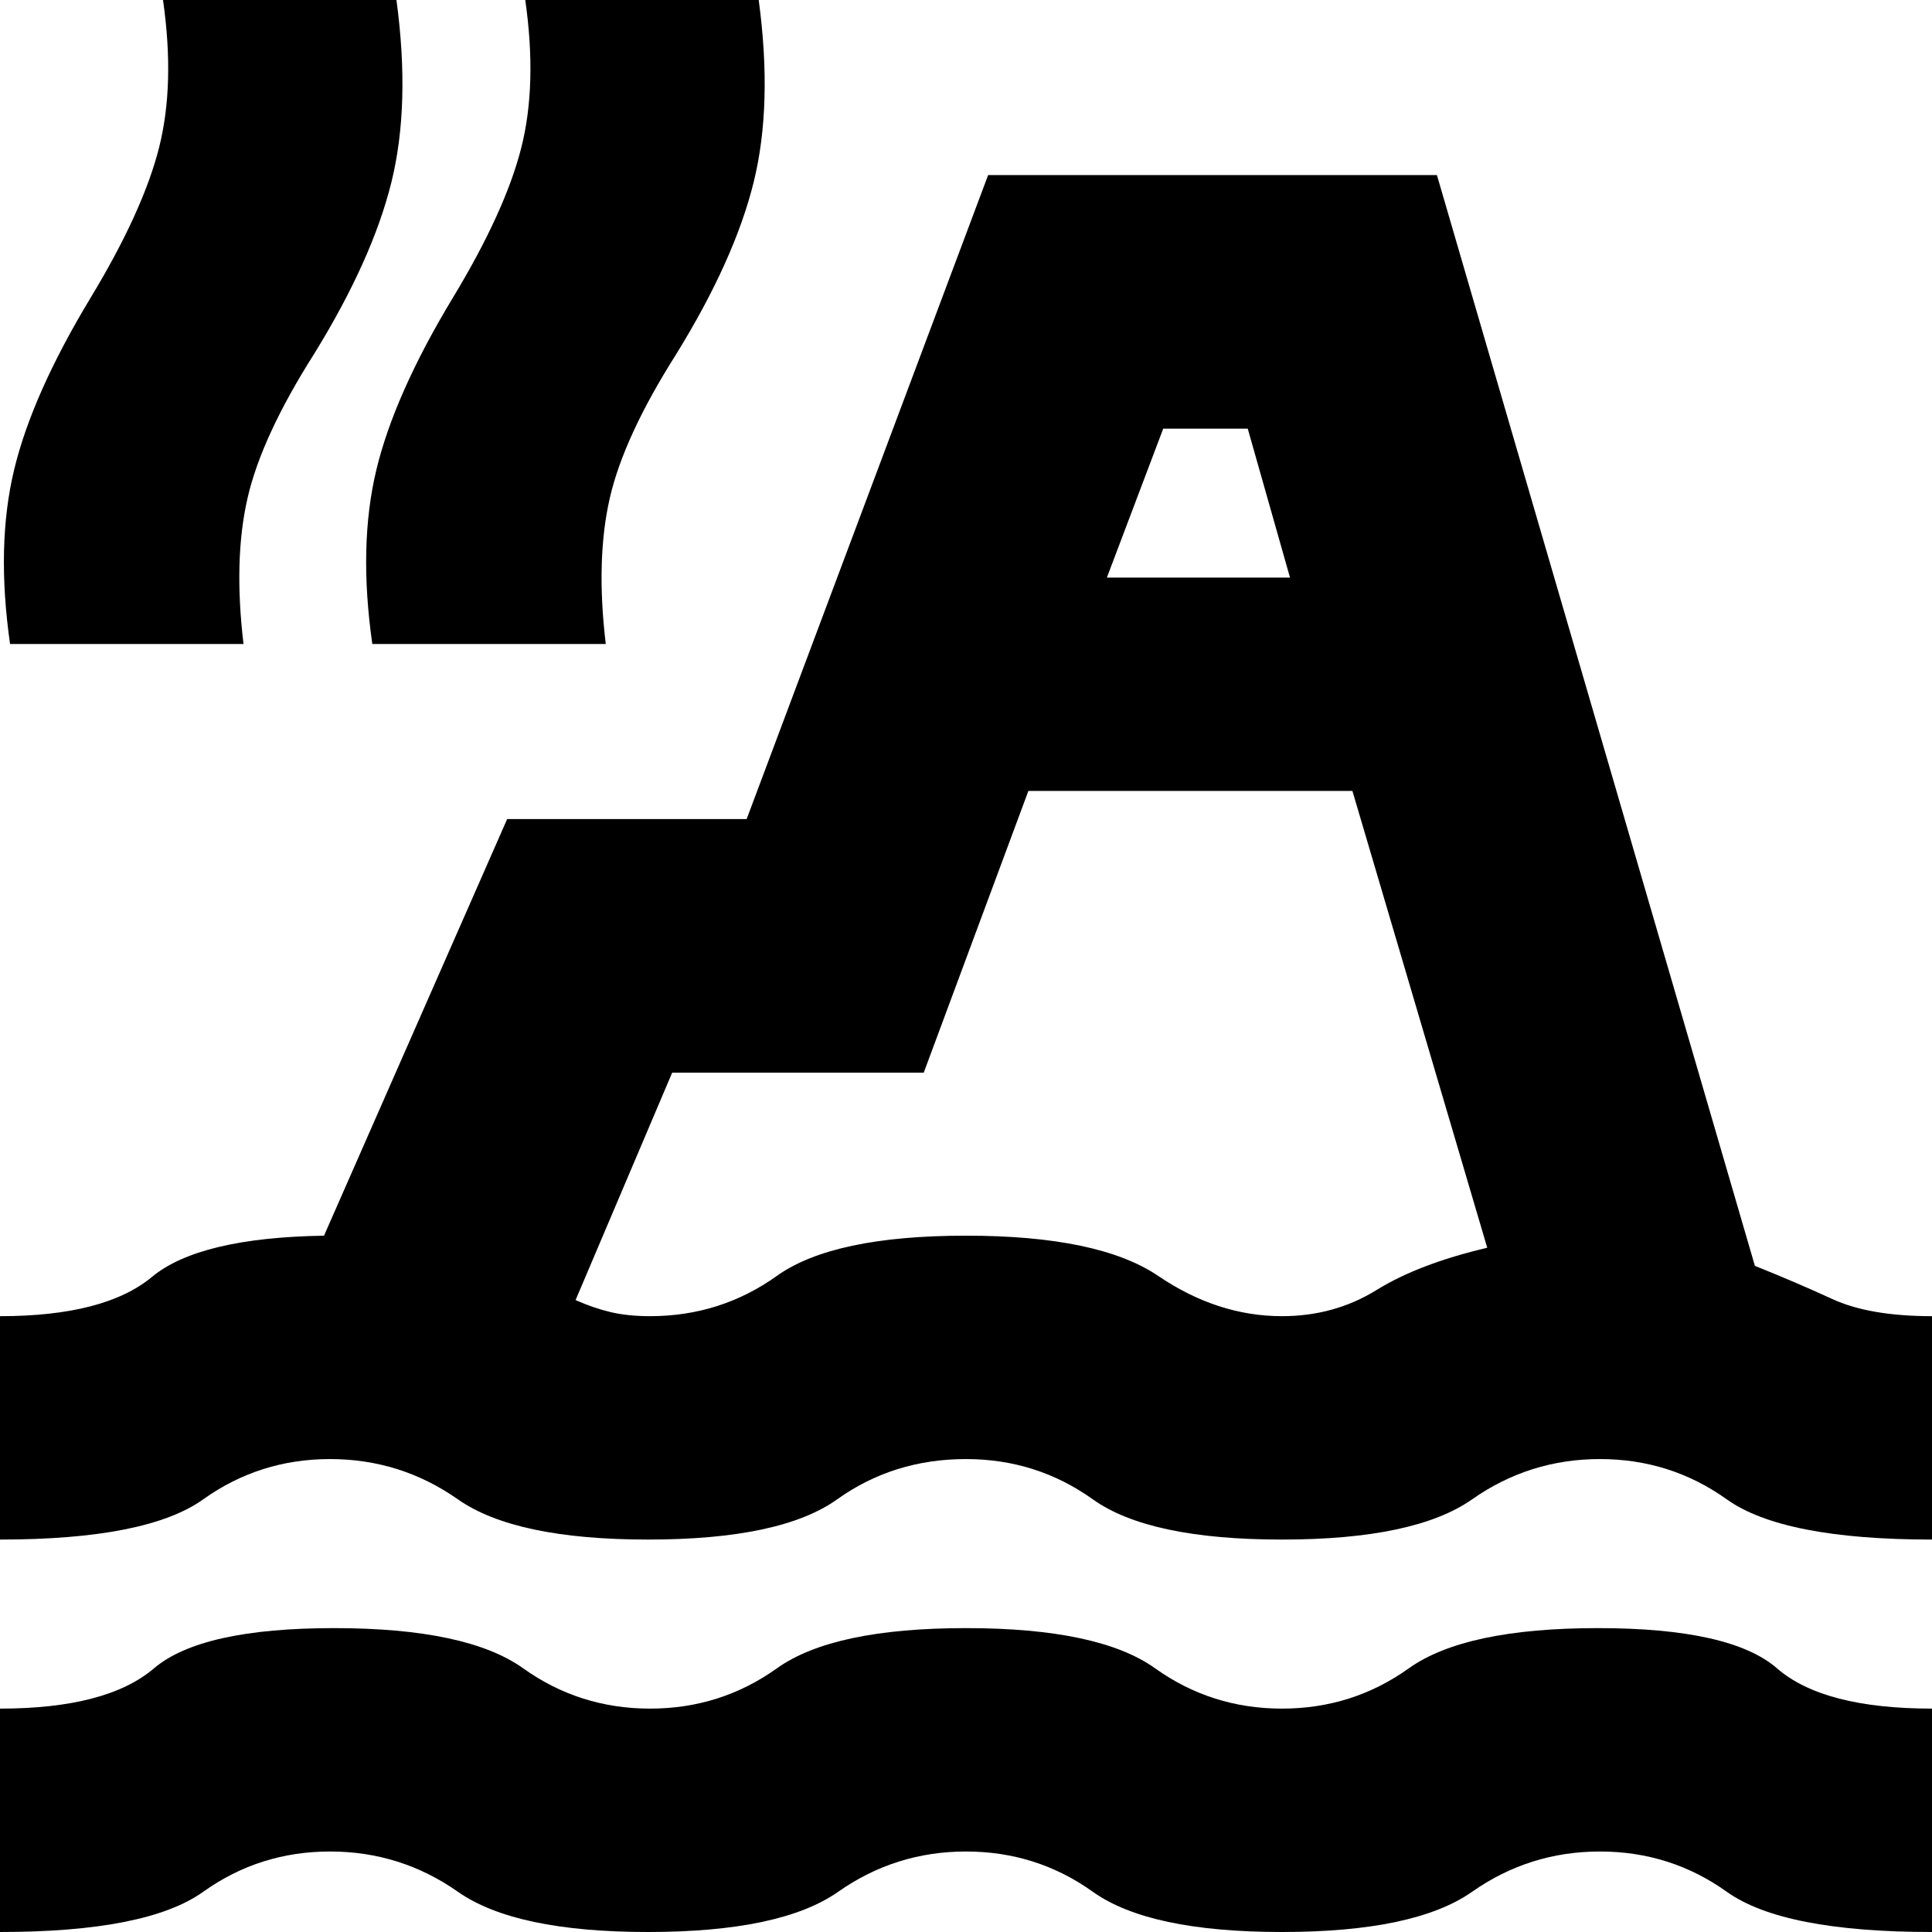 <svg xmlns="http://www.w3.org/2000/svg" height="24" viewBox="0 -960 960 960" width="24"><path d="M0 0v-111q53 0 76.5-20t89.5-20q66 0 94 20t63 20q35 0 63-20t94-20q66 0 94 20t63 20q35 0 63-20t94-20q66 0 89 20t77 20V0q-74 0-102-20t-63-20q-35 0-63.5 20T637 0q-66 0-94-20t-63-20q-35 0-63.5 20T322 0q-66 0-94.5-20T164-40q-35 0-63 20T0 0Zm0-195v-111q52 0 75.5-19.5T161-346l91-207h119l120-320h223l158 542q20 8 38.5 16.5T960-306v111q-74 0-102-20t-63-20q-35 0-63.5 20T637-195q-66 0-94-20t-63-20q-36 0-64 20t-94 20q-66 0-94.5-20T164-235q-35 0-63 20T0-195Zm511-372-52 140H334l-48 113q9 4 17.5 6t19.5 2q35 0 63-20t94-20q66 0 95.5 20t61.5 20q26 0 47-13t55-21l-67-227H511ZM5-640q-7-49 2-86.5T45-812q26-43 34-74.5t2-73.5h116q7 52-2.5 90.5T156-784q-26 41-33 71.5t-2 72.5H5Zm180 0q-7-49 2-86.5t38-85.5q26-43 34-74.5t2-73.5h116q7 52-2.5 90.5T336-784q-26 41-33 71.5t-2 72.5H185Zm365-33h91l-21-74h-42l-28 74Zm42 236Z"/></svg>